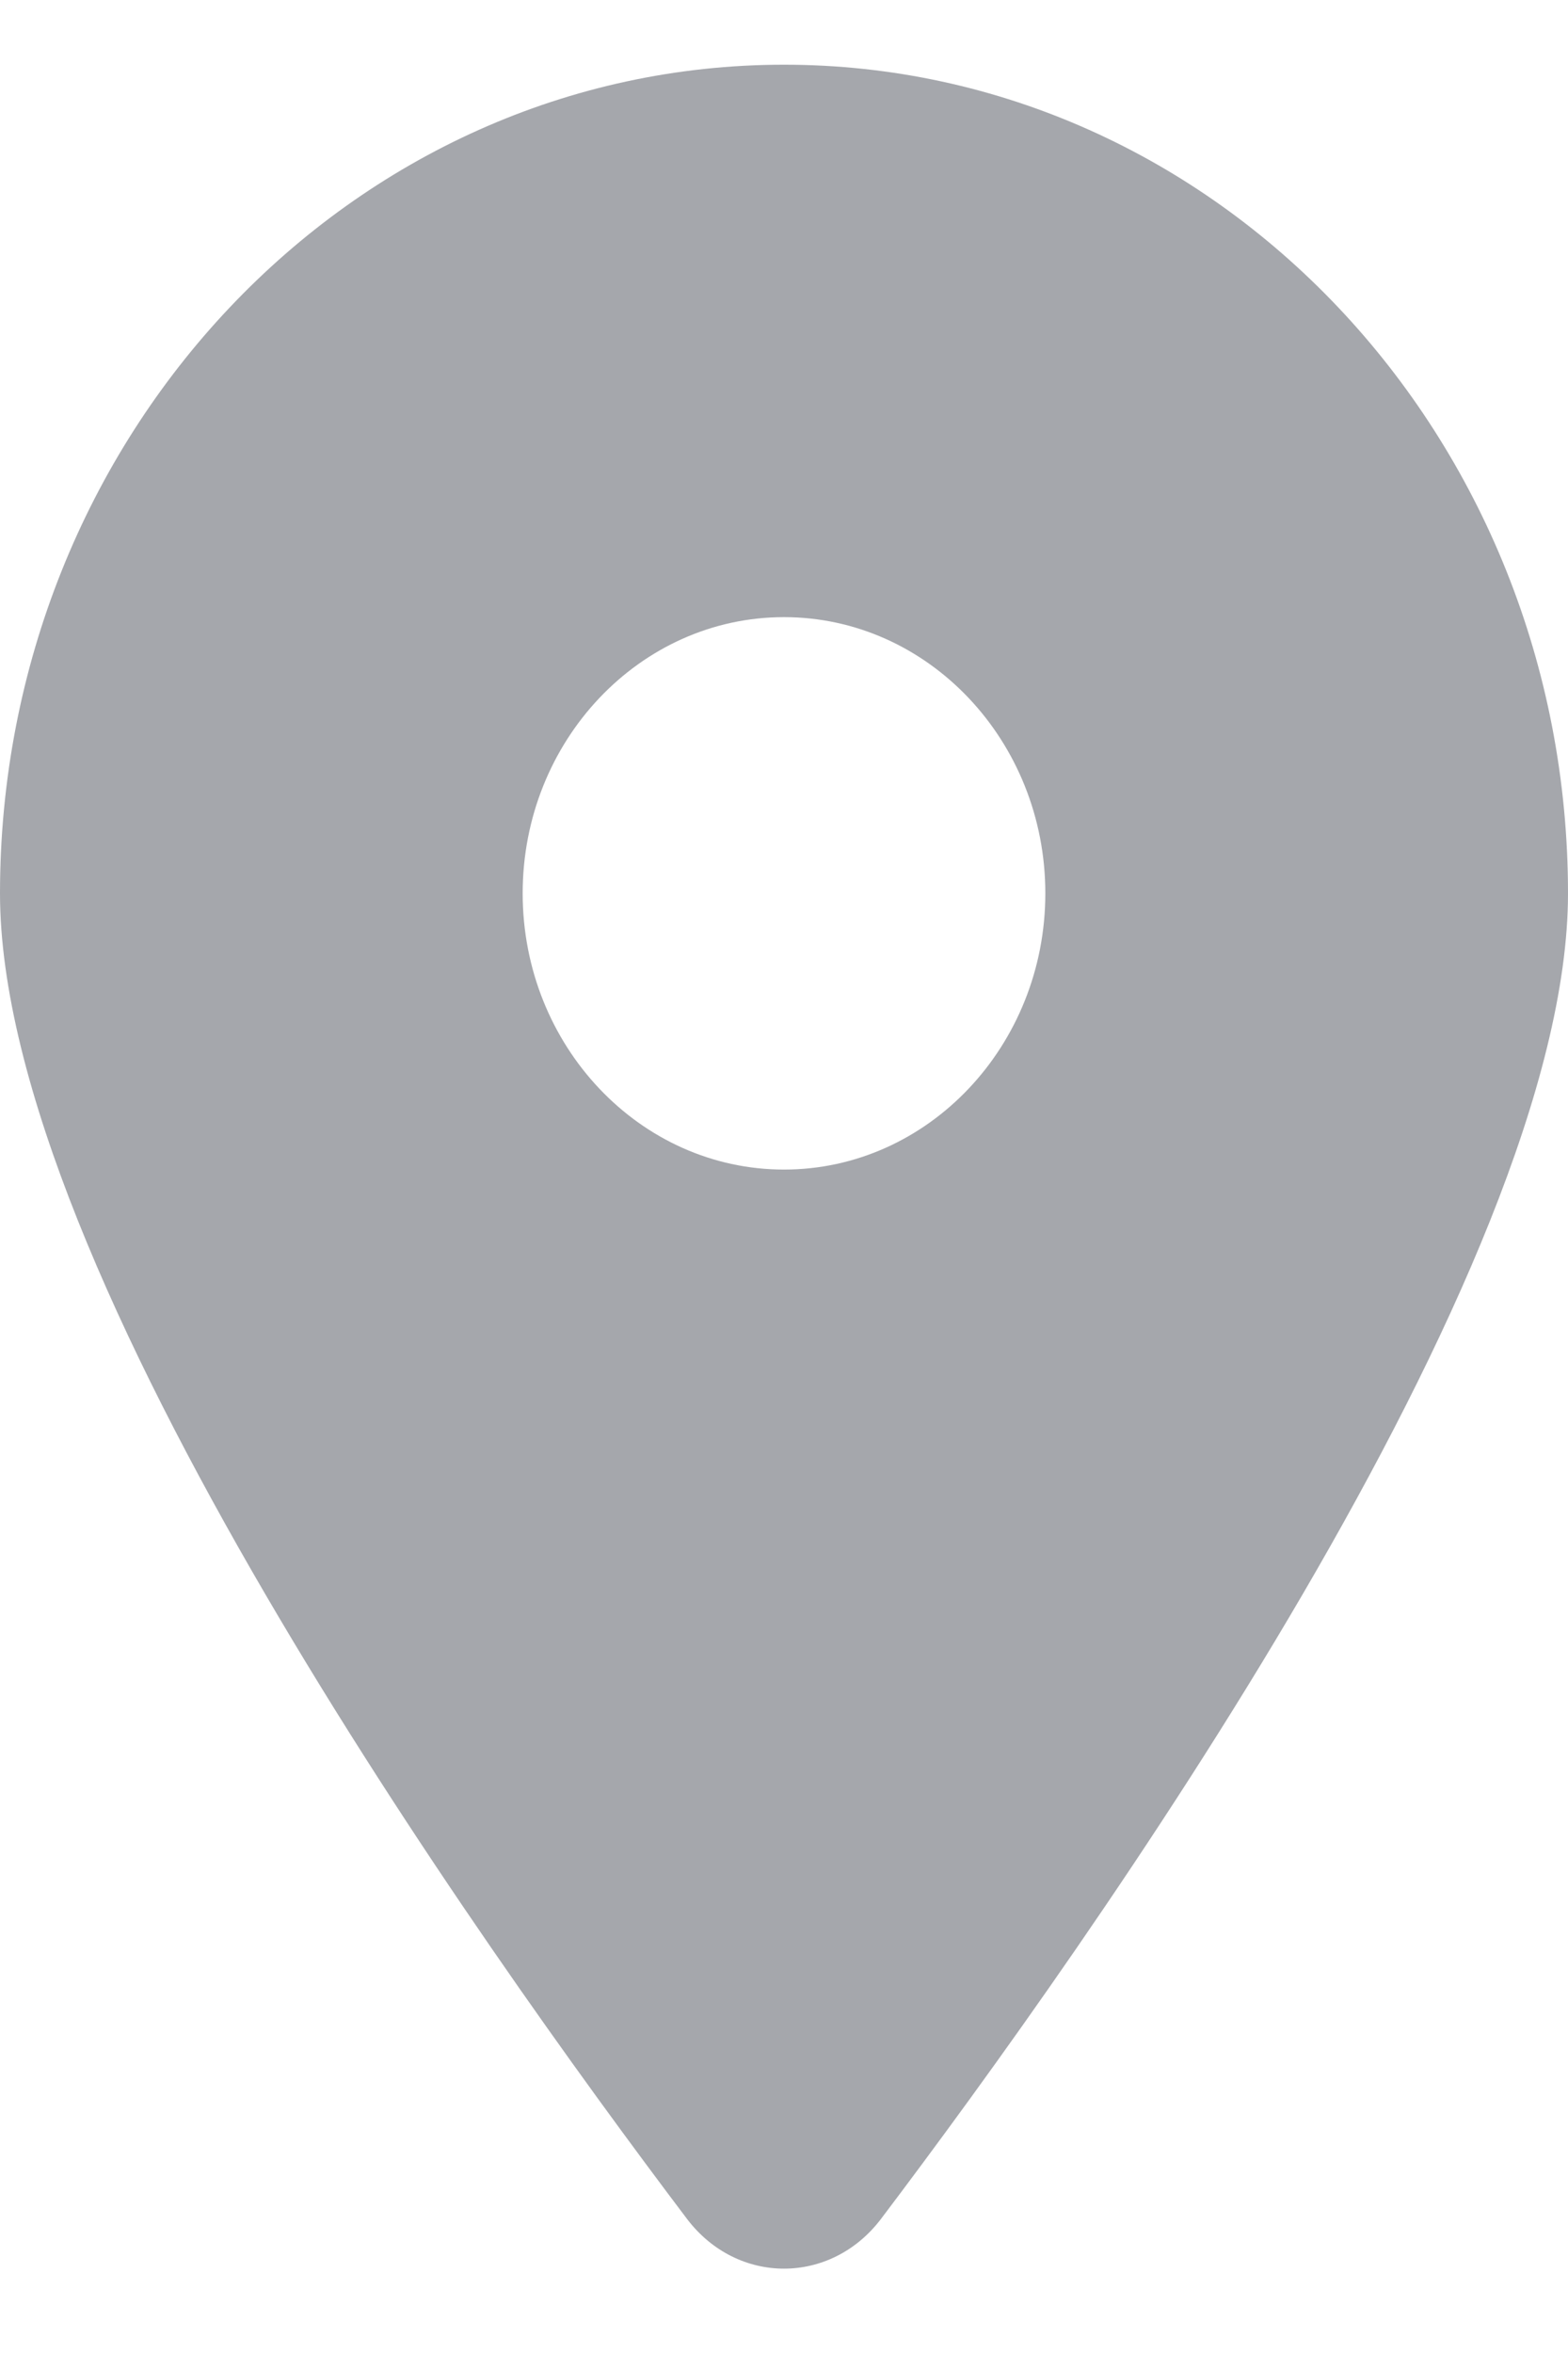 <svg width="12" height="18" viewBox="0 0 12 18" fill="none" xmlns="http://www.w3.org/2000/svg">
<path d="M6.741 16.976C8.344 14.856 12 9.719 12 6.834C12 3.334 9.312 0.495 6 0.495C2.688 0.495 0 3.334 0 6.834C0 9.719 3.656 14.856 5.259 16.976C5.644 17.481 6.356 17.481 6.741 16.976ZM6 8.947C4.897 8.947 4 7.999 4 6.834C4 5.668 4.897 4.721 6 4.721C7.103 4.721 8 5.668 8 6.834C8 7.999 7.103 8.947 6 8.947Z" fill="#A5A7AC"/>
</svg>
